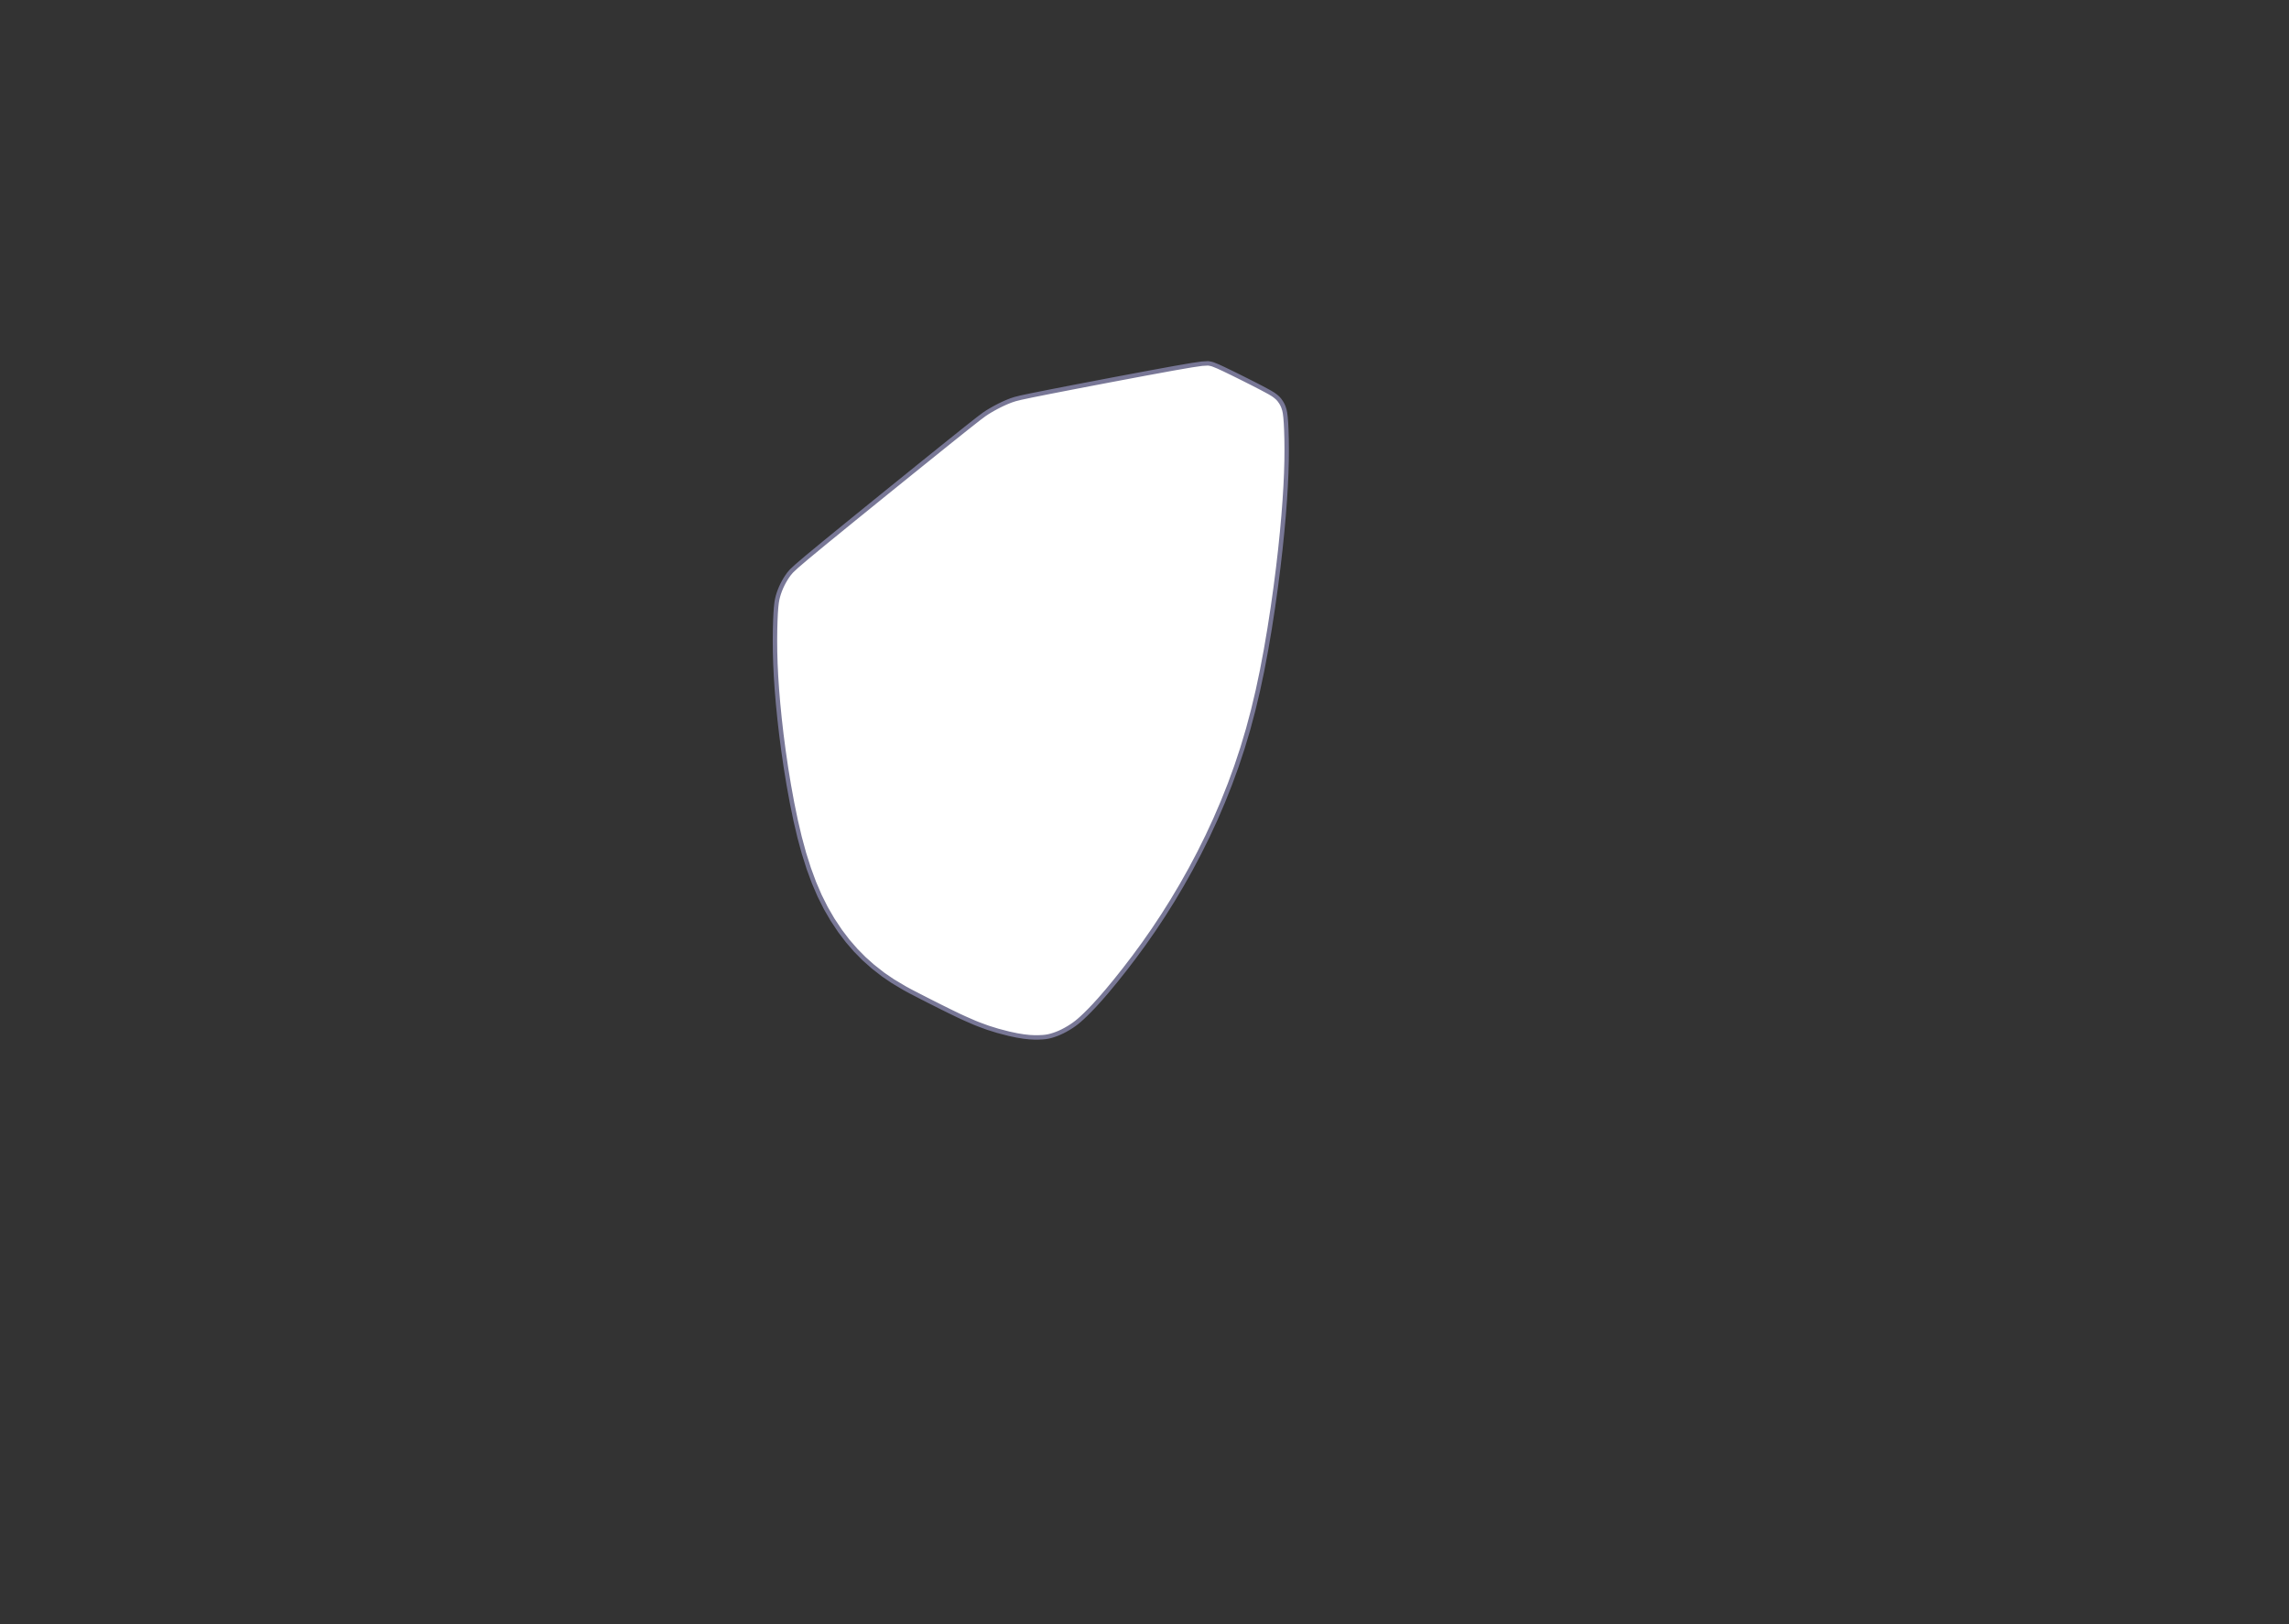 <svg width="620" height="440" viewBox="0 0 620 440" fill="none" xmlns="http://www.w3.org/2000/svg">
<rect x="0" y="0" width="620" height="440" fill="#333333" stroke="none"/>
<path d="M348.117 112.379L348.185 112.92L348.209 113.121L348.117 112.379L348.077 112.06L348.05 111.85L347.885 111.059L347.679 110.426L347.605 110.209L347.348 109.626L347.044 109.084L346.886 108.852L346.534 108.352L346.14 107.903L345.708 107.512L345.287 107.176L344.817 106.841L343.929 106.306L343.426 106.032L341.86 105.186L339.811 104.13L339.512 103.976L337.454 102.937L336.715 102.565L334.65 101.541L333.909 101.174L331.834 100.169L331.532 100.022L329.917 99.278L328.954 98.888L328.43 98.683L327.906 98.547L327.246 98.433L326.947 98.446L325.555 98.531L323.274 98.861L322.708 98.944L320.437 99.337L318.166 99.73L317.69 99.812L315.423 100.228L313.155 100.645L311.142 101.014L310.141 101.198L307.875 101.625L305.61 102.051L303.573 102.434L301.307 102.861L301.139 102.892L300.443 103.025L298.179 103.458L295.915 103.89L293.651 104.323L292.122 104.615L289.859 105.054L287.596 105.493L285.333 105.933L284.527 106.089L282.267 106.54L280.006 106.991L279.432 107.105L277.177 107.585L276.473 107.735L274.928 108.121L274.716 108.19L273.866 108.472L273.107 108.767L272.325 109.097L271.527 109.459L270.722 109.849L269.916 110.264L269.119 110.699L268.336 111.15L268.172 111.244L267.417 111.705L266.571 112.27L265.029 113.426L263.217 114.851L262.066 115.756L260.266 117.195L258.465 118.634L256.956 119.841L255.161 121.286L253.365 122.732L251.569 124.177L249.773 125.622L249.335 125.974L247.542 127.423L245.749 128.871L243.956 130.32L242.162 131.768L240.286 133.284L238.495 134.735L236.705 136.187L234.914 137.638L233.123 139.09L231.253 140.605L229.466 142.062L227.68 143.518L225.893 144.974L224.106 146.43L223.681 146.776L221.903 148.243L220.126 149.71L218.654 150.925L216.9 152.42L215.811 153.349L214.431 154.639L214.365 154.704L213.736 155.436L213.248 156.113L212.785 156.828L212.349 157.573L211.945 158.342L211.577 159.128L211.248 159.926L210.96 160.726L210.717 161.523L210.518 162.331L210.358 163.26L210.343 163.369L210.21 164.563L210.099 166.137L210.004 168.187L209.939 170.491L209.935 170.662L209.911 172.967L209.906 173.475L209.927 175.78L209.933 176.539L210 178.843L210.027 179.784L210.139 182.087L210.193 183.203L210.346 185.503L210.433 186.807L210.623 189.104L210.748 190.604L210.974 192.898L211.142 194.603L211.403 196.894L211.621 198.8L211.643 198.991L211.941 201.277L212.215 203.384L212.548 205.665L212.885 207.964L213.256 210.239L213.628 212.514L213.659 212.706L214.074 214.973L214.488 217.241L214.537 217.51L215.001 219.768L215.466 222.026L215.514 222.259L216.041 224.503L216.567 226.747L216.587 226.833L217.192 229.057L217.756 231.137L218.452 233.335L219.031 235.166L219.103 235.38L219.902 237.543L220.498 239.159L221.411 241.276L222.024 242.7L222.131 242.911L222.418 243.483L222.459 243.567L223.147 244.937L223.691 246.019L223.762 246.142L224.01 246.571L224.237 246.961L224.59 247.569L225.492 249.124L226.77 251.042L227.419 252.017L227.579 252.253L228.628 253.632L229.626 254.942L231.136 256.683L231.781 257.427L233.4 259.068L234.036 259.713L235.758 261.245L236.382 261.801L236.802 262.136L238.619 263.555L239.231 264.034L241.135 265.334L241.733 265.742L242.62 266.278L244.603 267.455L245.188 267.802L246.753 268.648L248.802 269.705L249.099 269.858L251.151 270.908L251.724 271.201L253.782 272.239L254.52 272.612L256.586 273.636L257.327 274.003L259.402 275.008L259.704 275.154L261.32 275.899L263.432 276.821L263.987 277.063L264.949 277.452L267.112 278.248L267.637 278.44L269.838 279.124L270.263 279.256L272.493 279.837L272.729 279.898L273.248 280.033L275.452 280.503L277.325 280.808L278.887 280.976L280.185 281.042L281.266 281.039L282.178 280.996L282.457 280.983L283.244 280.902L283.961 280.779L284.658 280.608L285.373 280.388L285.586 280.318L286.318 280.051L287.064 279.739L287.817 279.384L288.57 278.989L288.74 278.892L289.479 278.466L290.204 278.009L290.908 277.526L291.593 277.012L292.3 276.43L293.08 275.734L293.983 274.878L295.059 273.81L295.149 273.719L296.439 272.372L297.993 270.659L299.5 268.915L299.858 268.501L301.328 266.725L302.055 265.847L303.492 264.044L304.51 262.766L305.912 260.937L307.124 259.355L308.488 257.496L309.799 255.71L310.563 254.615L311.883 252.725L312.45 251.912L313.724 249.991L314.997 248.07L315.055 247.984L316.281 246.032L316.937 244.989L316.987 244.909L317.329 244.365L317.603 243.929L318.782 241.948L319.96 239.967L320.087 239.753L321.216 237.743L322.345 235.734L322.498 235.461L323.575 233.424L324.652 231.386L324.825 231.059L325.85 228.994L326.874 226.929L327.062 226.551L328.031 224.459L329 222.368L329.197 221.942L330.109 219.825L331.021 217.708L331.223 217.238L332.076 215.096L332.928 212.954L333.132 212.442L333.922 210.277L334.712 208.112L334.913 207.561L335.638 205.373L336.364 203.185L336.559 202.597L337.218 200.388L337.877 198.179L338.065 197.549L338.418 196.226L339.012 193.998L339.154 193.464L339.44 192.393L339.973 190.151L340.506 187.908L340.699 187.099L341.176 184.844L341.623 182.735L341.855 181.635L342.283 179.37L342.711 177.105L342.92 175.998L343.307 173.725L343.693 171.453L343.892 170.282L344.244 168.004L344.595 165.725L344.767 164.61L344.785 164.488L345.106 162.205L345.426 159.923L345.559 158.976L345.851 156.689L346.143 154.403L346.229 153.73L346.492 151.44L346.756 149.15L346.799 148.769L347.034 146.476L347.269 144.183L347.278 144.093L347.484 141.797L347.672 139.7L347.848 137.402L347.987 135.588L348.131 133.287L348.226 131.745L348.333 129.442L348.392 128.16L348.457 125.856L348.487 124.821L348.507 122.516L348.513 121.73L348.49 119.424L348.485 118.945L348.419 116.641L348.416 116.539L348.321 114.584L348.209 113.121" fill="white"/>
<path d="M348.117 112.379L348.185 112.92L348.209 113.121L348.117 112.379ZM348.117 112.379L348.077 112.06L348.05 111.85L347.885 111.059L347.679 110.426L347.605 110.209L347.348 109.626L347.044 109.084L346.886 108.852L346.534 108.352L346.14 107.903L345.708 107.512L345.287 107.176L344.817 106.841L343.929 106.306L343.426 106.032L341.86 105.186L339.811 104.13L339.512 103.976L337.454 102.937L336.715 102.565L334.65 101.541L333.909 101.174L331.834 100.169L331.532 100.022L329.917 99.278L328.954 98.888L328.43 98.683L327.906 98.547L327.246 98.433L326.947 98.446L325.555 98.531L323.274 98.861L322.708 98.944L320.437 99.337L318.166 99.73L317.69 99.812L315.423 100.228L313.155 100.645L311.142 101.014L310.141 101.198L307.875 101.625L305.61 102.051L303.573 102.434L301.307 102.861L301.139 102.892L300.443 103.025L298.179 103.458L295.915 103.89L293.651 104.323L292.122 104.615L289.859 105.054L287.596 105.493L285.333 105.933L284.527 106.089L282.267 106.54L280.006 106.991L279.432 107.105L277.177 107.585L276.473 107.735L274.928 108.121L274.716 108.19L273.866 108.472L273.107 108.767L272.325 109.097L271.527 109.459L270.722 109.849L269.916 110.264L269.119 110.699L268.336 111.15L268.172 111.244L267.417 111.705L266.571 112.27L265.029 113.426L263.217 114.851L262.066 115.756L260.266 117.195L258.465 118.634L256.956 119.841L255.161 121.286L253.365 122.732L251.569 124.177L249.773 125.622L249.335 125.974L247.542 127.423L245.749 128.871L243.956 130.32L242.162 131.768L240.286 133.284L238.495 134.735L236.705 136.187L234.914 137.638L233.123 139.09L231.253 140.605L229.466 142.062L227.68 143.518L225.893 144.974L224.106 146.43L223.681 146.776L221.903 148.243L220.126 149.71L218.654 150.925L216.9 152.42L215.811 153.349L214.431 154.639L214.365 154.704L213.736 155.436L213.248 156.113L212.785 156.828L212.349 157.573L211.945 158.342L211.577 159.128L211.248 159.926L210.96 160.726L210.717 161.523L210.518 162.331L210.358 163.26L210.343 163.369L210.21 164.563L210.099 166.137L210.004 168.187L209.939 170.491L209.935 170.662L209.911 172.967L209.906 173.475L209.927 175.78L209.933 176.539L210 178.843L210.027 179.784L210.139 182.087L210.193 183.203L210.346 185.503L210.433 186.807L210.623 189.104L210.748 190.604L210.974 192.898L211.142 194.603L211.403 196.894L211.621 198.8L211.643 198.991L211.941 201.277L212.215 203.384L212.548 205.665L212.885 207.964L213.256 210.239L213.628 212.514L213.659 212.706L214.074 214.973L214.488 217.241L214.537 217.51L215.001 219.768L215.466 222.026L215.514 222.259L216.041 224.503L216.567 226.747L216.587 226.833L217.192 229.057L217.756 231.137L218.452 233.335L219.031 235.166L219.103 235.38L219.902 237.543L220.498 239.159L221.411 241.276L222.024 242.7L222.131 242.911L222.418 243.483L222.459 243.567L223.147 244.937L223.691 246.019L223.762 246.142L224.01 246.571L224.237 246.961L224.59 247.569L225.492 249.124L226.77 251.042L227.419 252.017L227.579 252.253L228.628 253.632L229.626 254.942L231.136 256.683L231.781 257.427L233.4 259.068L234.036 259.713L235.758 261.245L236.382 261.801L236.802 262.136L238.619 263.555L239.231 264.034L241.135 265.334L241.733 265.742L242.62 266.278L244.603 267.455L245.188 267.802L246.753 268.648L248.802 269.705L249.099 269.858L251.151 270.908L251.724 271.201L253.782 272.239L254.52 272.612L256.586 273.636L257.327 274.003L259.402 275.008L259.704 275.154L261.32 275.899L263.432 276.821L263.987 277.063L264.949 277.452L267.112 278.248L267.637 278.44L269.838 279.124L270.263 279.256L272.493 279.837L272.729 279.898L273.248 280.033L275.452 280.503L277.325 280.808L278.887 280.976L280.185 281.042L281.266 281.039L282.178 280.996L282.457 280.983L283.244 280.902L283.961 280.779L284.658 280.608L285.373 280.388L285.586 280.318L286.318 280.051L287.064 279.739L287.817 279.384L288.57 278.989L288.74 278.892L289.479 278.466L290.204 278.009L290.908 277.526L291.593 277.012L292.3 276.43L293.08 275.734L293.983 274.878L295.059 273.81L295.149 273.719L296.439 272.372L297.993 270.659L299.5 268.915L299.858 268.501L301.328 266.725L302.055 265.847L303.492 264.044L304.51 262.766L305.912 260.937L307.124 259.355L308.488 257.496L309.799 255.71L310.563 254.615L311.883 252.725L312.45 251.912L313.724 249.991L314.997 248.07L315.055 247.984L316.281 246.032L316.937 244.989L316.987 244.909L317.329 244.365L317.603 243.929L318.782 241.948L319.96 239.967L320.087 239.753L321.216 237.743L322.345 235.734L322.498 235.461L323.575 233.424L324.652 231.386L324.825 231.059L325.85 228.994L326.874 226.929L327.062 226.551L328.031 224.459L329 222.368L329.197 221.942L330.109 219.825L331.021 217.708L331.223 217.238L332.076 215.096L332.928 212.954L333.132 212.442L333.922 210.277L334.712 208.112L334.913 207.561L335.638 205.373L336.364 203.185L336.559 202.597L337.218 200.388L337.877 198.179L338.065 197.549L338.418 196.226L339.012 193.998L339.154 193.464L339.44 192.393L339.973 190.151L340.506 187.908L340.699 187.099L341.176 184.844L341.623 182.735L341.855 181.635L342.283 179.37L342.711 177.105L342.92 175.998L343.307 173.725L343.693 171.453L343.892 170.282L344.244 168.004L344.595 165.725L344.767 164.61L344.785 164.488L345.106 162.205L345.426 159.923L345.559 158.976L345.851 156.689L346.143 154.403L346.229 153.73L346.492 151.44L346.756 149.15L346.799 148.769L347.034 146.476L347.269 144.183L347.278 144.093L347.484 141.797L347.672 139.7L347.848 137.402L347.987 135.588L348.131 133.287L348.226 131.745L348.333 129.442L348.392 128.16L348.457 125.856L348.487 124.821L348.507 122.516L348.513 121.73L348.49 119.424L348.485 118.945L348.419 116.641L348.416 116.539L348.321 114.584L348.209 113.121" stroke="#787796" stroke-width="1.2" stroke-linejoin="round"/>
</svg>
